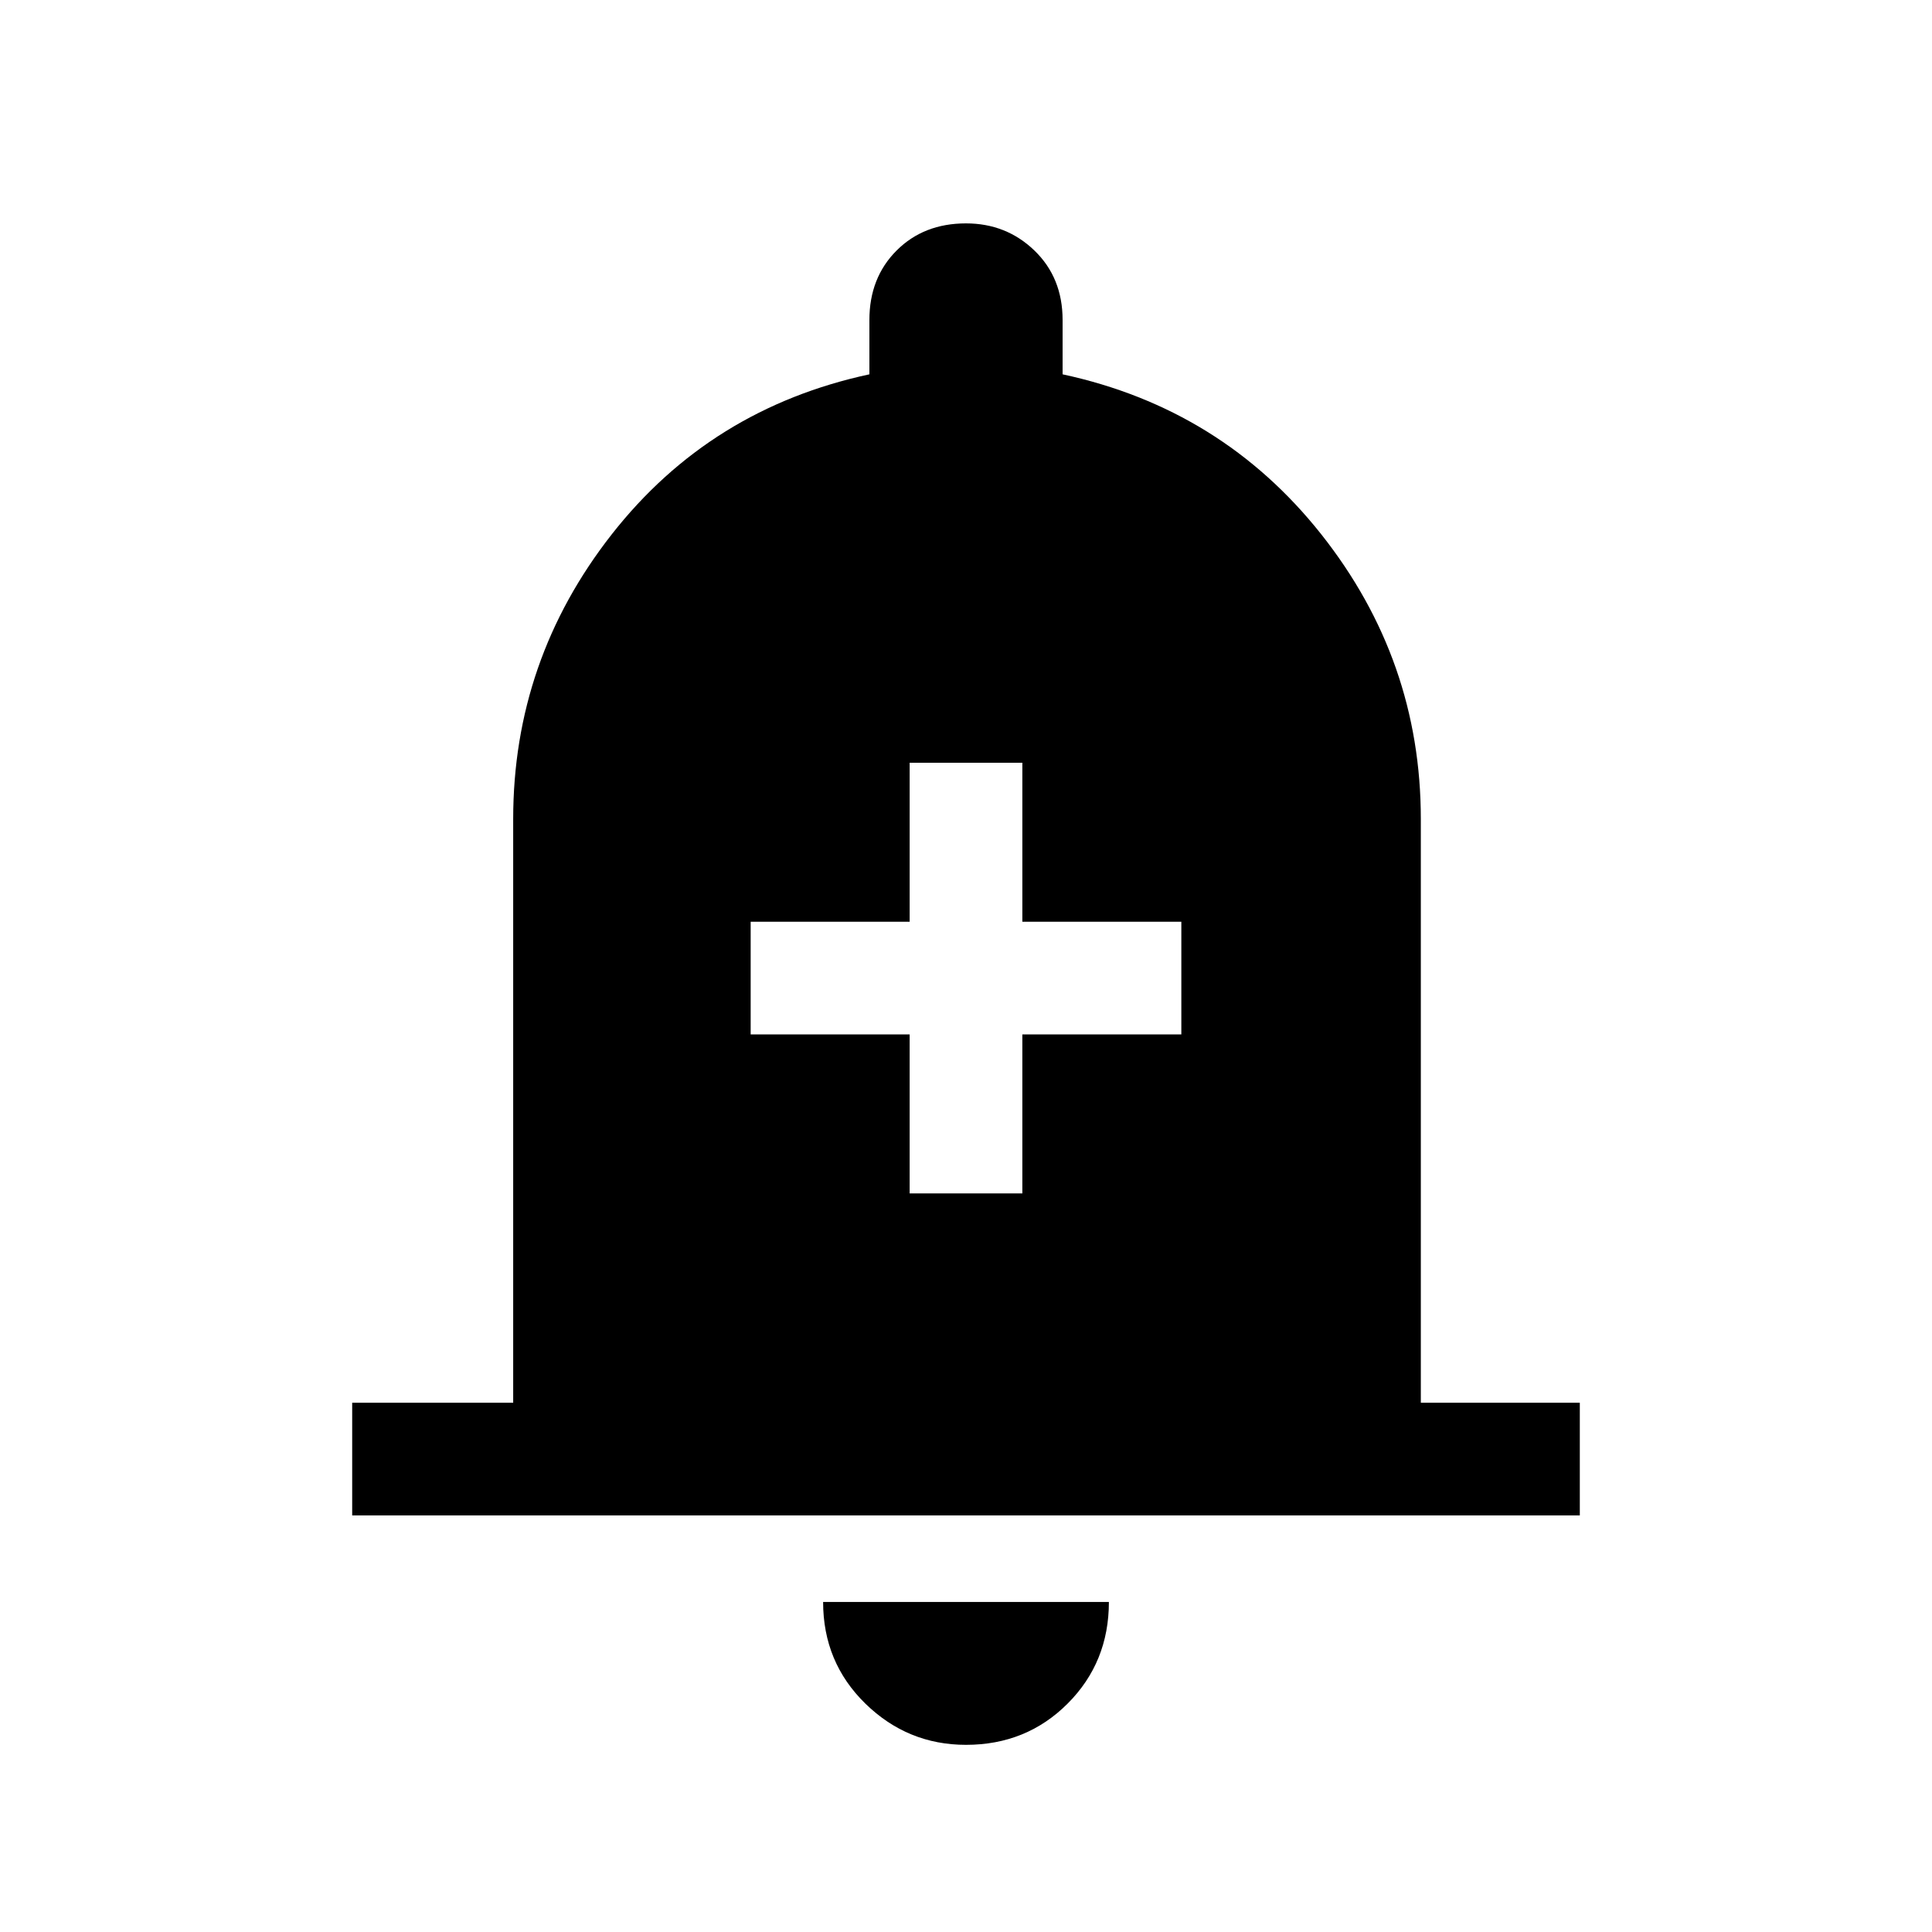 <svg xmlns="http://www.w3.org/2000/svg" height="24" width="24"><path d="M11.3 14.825h1.4V12.85h1.975v-1.4H12.7V9.475h-1.4v1.975H9.325v1.4H11.3Zm-6.925 4v-1.4h2v-7.25q0-1.975 1.225-3.538 1.225-1.562 3.2-1.987v-.675q0-.525.338-.863.337-.337.862-.337.5 0 .85.337.35.338.35.863v.675q1.975.425 3.213 1.987Q17.65 8.2 17.65 10.175v7.25h1.975v1.4ZM12 21.675q-.725 0-1.25-.512-.525-.513-.525-1.263h3.55q0 .75-.513 1.263-.512.512-1.262.512Z"/></svg>